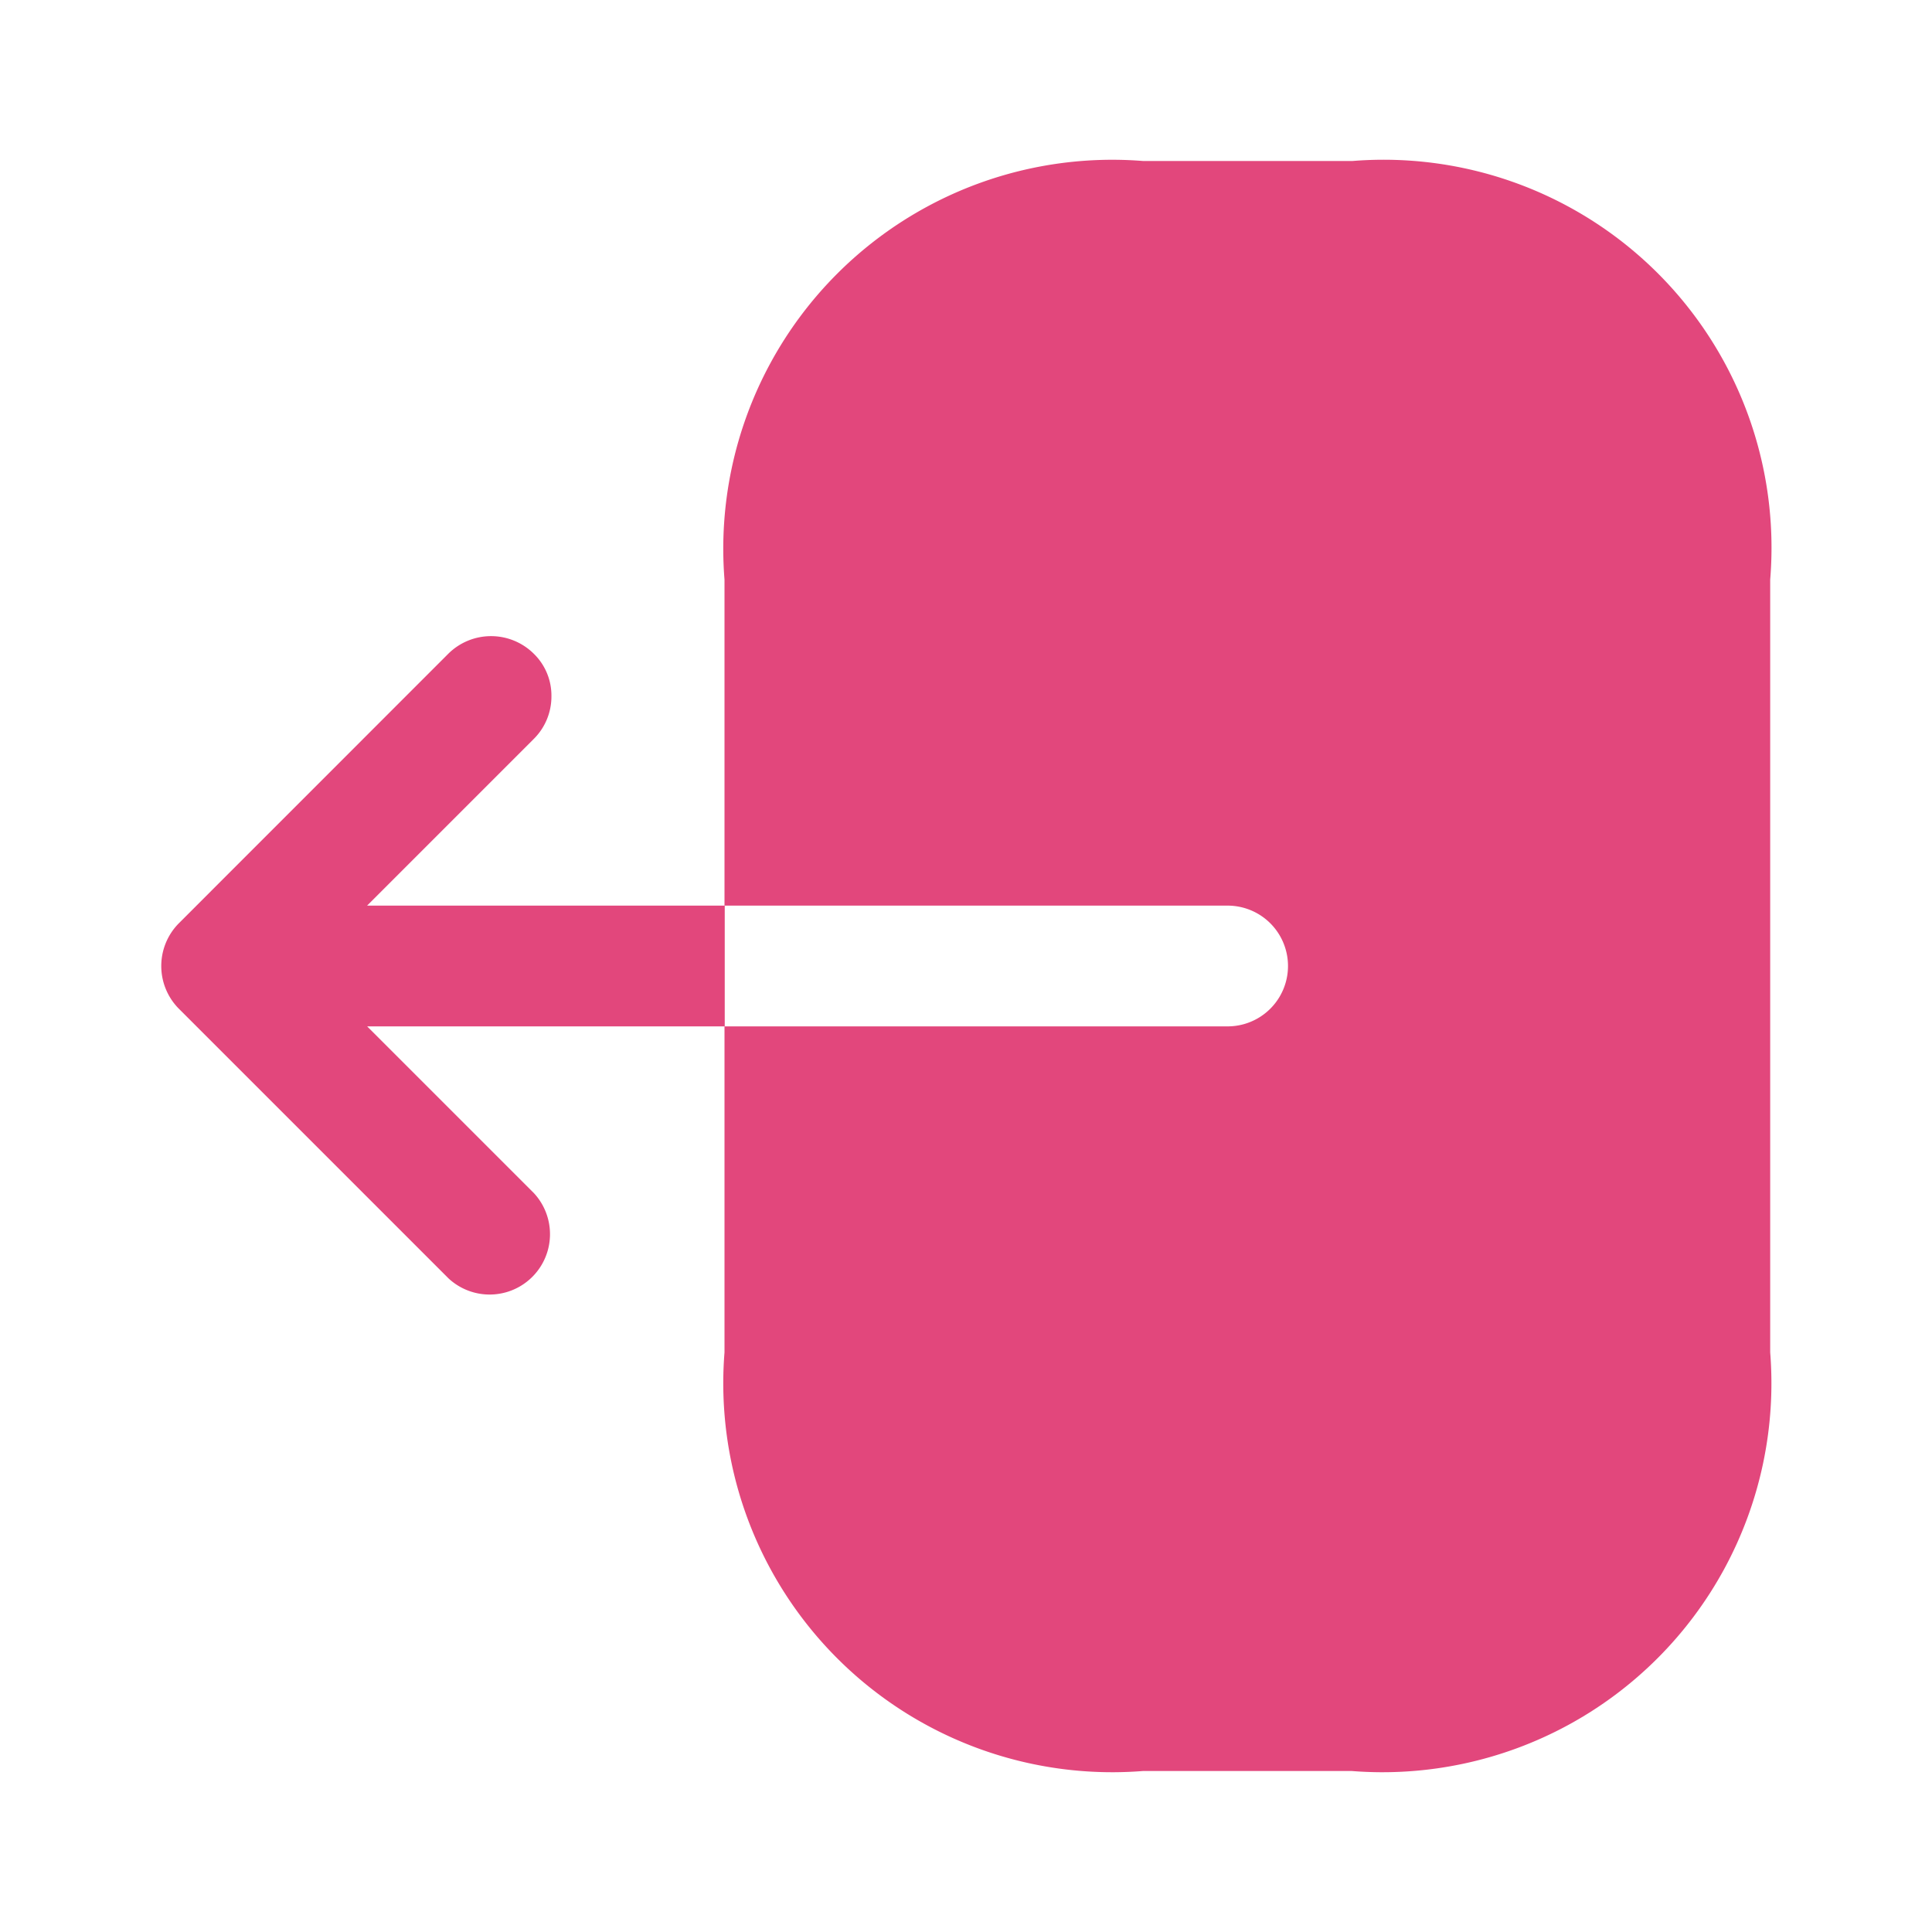 <svg xmlns="http://www.w3.org/2000/svg" width="24" height="24" viewBox="0 0 24 24">
  <g id="vuesax_bold_logout" data-name="vuesax/bold/logout" transform="translate(-748 -444)">
    <g id="logout">
      <path id="Vector" d="M7.8,0H5.2A4.832,4.832,0,0,0,0,5.2V9.25H6.25a.75.75,0,0,1,0,1.5H0V14.8A4.832,4.832,0,0,0,5.2,20H7.79a4.832,4.832,0,0,0,5.2-5.2V5.2A4.819,4.819,0,0,0,7.8,0Z" transform="translate(757 446)" fill="#e2477c"/>
      <path id="Vector-2" data-name="Vector" d="M2.557,3.348l2.07-2.07a.742.742,0,0,0,.22-.53.725.725,0,0,0-.22-.53.754.754,0,0,0-1.06,0L.218,3.568a.754.754,0,0,0,0,1.06l3.35,3.35a.75.75,0,0,0,1.06-1.06l-2.07-2.07H7v-1.5Z" transform="translate(750.003 451.902)" fill="#e2477c"/>
      <path id="Vector-3" data-name="Vector" d="M0,0H24V24H0Z" transform="translate(772 468) rotate(180)" fill="none" opacity="0"/>
    </g>
  </g>
</svg>
